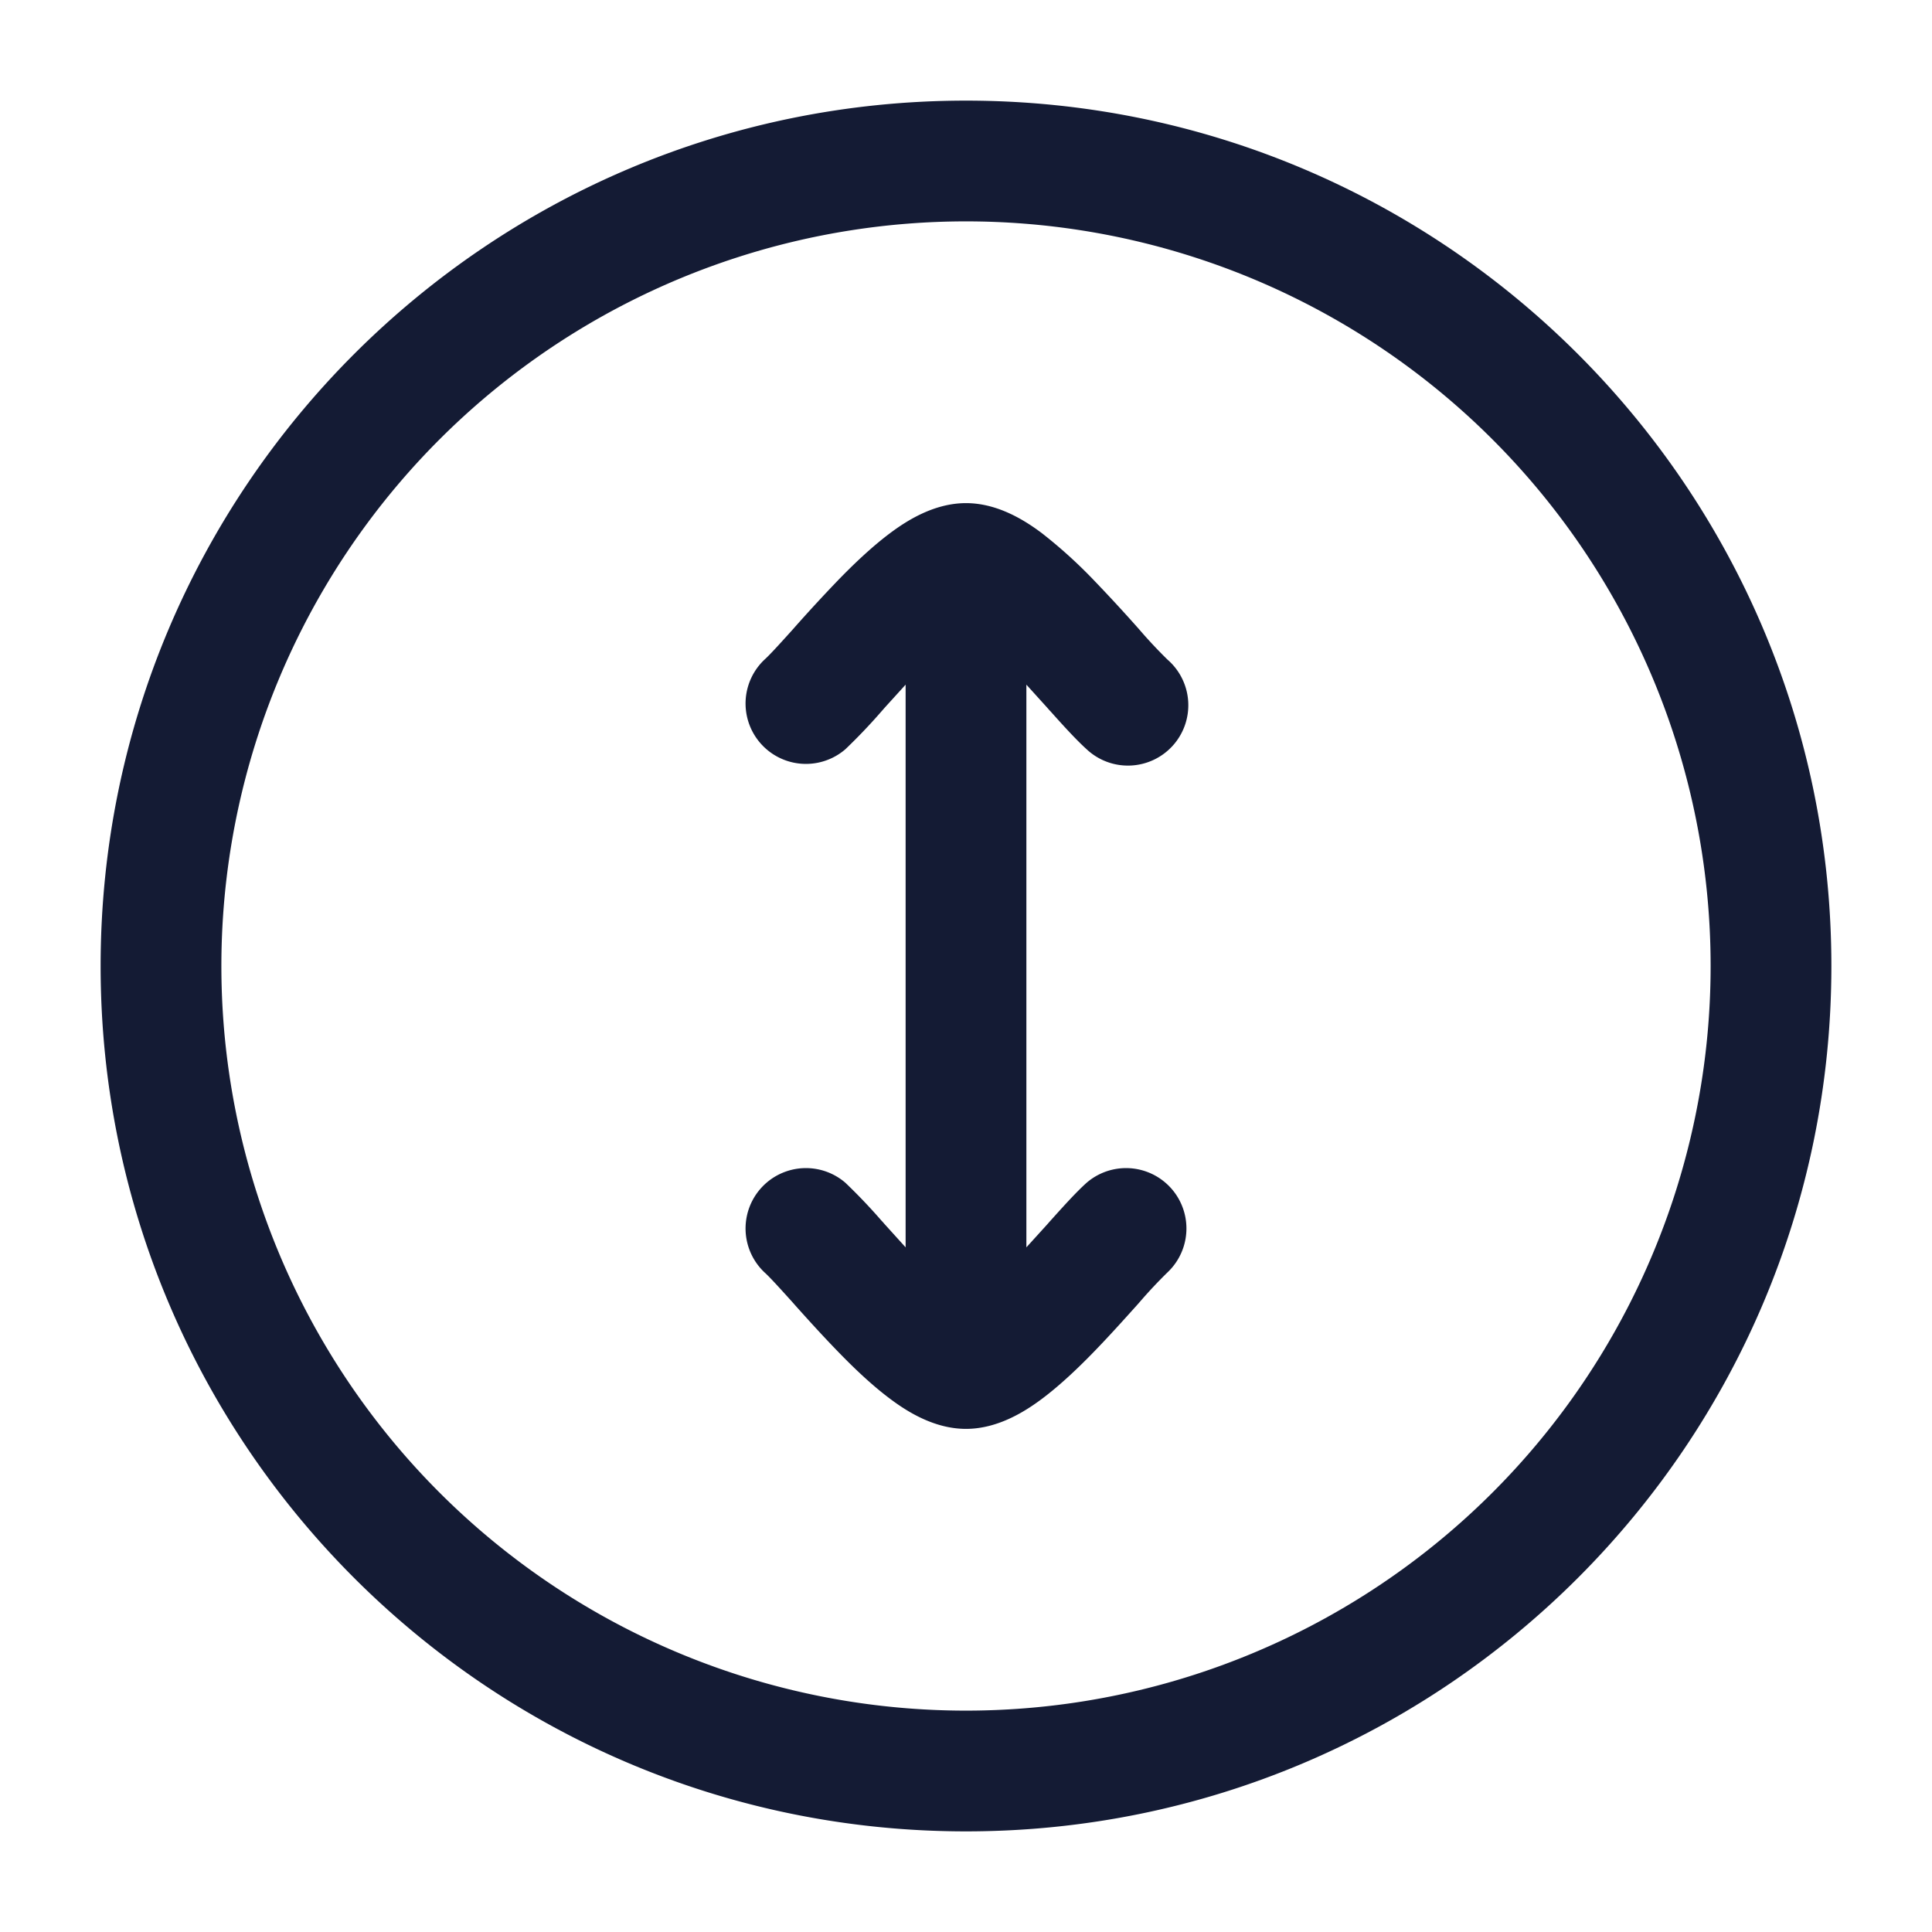 <svg xmlns="http://www.w3.org/2000/svg" width="24" height="24" fill="none"><path fill="#141B34" fill-rule="evenodd" d="M2.75 12a9.25 9.25 0 1 1 18.5 0 9.25 9.25 0 0 1-18.5 0M12 1.25C6.063 1.25 1.25 6.063 1.25 12S6.063 22.75 12 22.75 22.75 17.937 22.75 12 17.937 1.25 12 1.25m-1.044 7.58.002-.002.035-.04.257-.283v6.99l-.257-.284-.035-.04-.002-.001a7 7 0 0 0-.454-.477.75.75 0 0 0-1.004 1.114c.062.056.17.174.344.367l.037.042c.152.17.333.37.52.563.2.207.428.426.66.599.195.146.538.372.941.372s.746-.226.942-.372c.231-.173.46-.392.66-.599.186-.192.367-.394.519-.563l.037-.042a6 6 0 0 1 .344-.367.75.75 0 0 0-1.004-1.114c-.134.12-.303.309-.454.477l-.002.002-.035.04-.257.283v-6.99l.257.284.035.04.002.001c.15.168.32.356.454.477a.75.75 0 1 0 1.004-1.114 6 6 0 0 1-.344-.367l-.037-.042a20 20 0 0 0-.52-.563 6 6 0 0 0-.66-.599c-.195-.146-.538-.372-.941-.372s-.746.226-.942.372c-.231.173-.46.392-.66.599a20 20 0 0 0-.519.563l-.037.042c-.174.193-.282.311-.344.367a.75.75 0 0 0 1.004 1.114 7 7 0 0 0 .454-.477" clip-rule="evenodd"/></svg>
